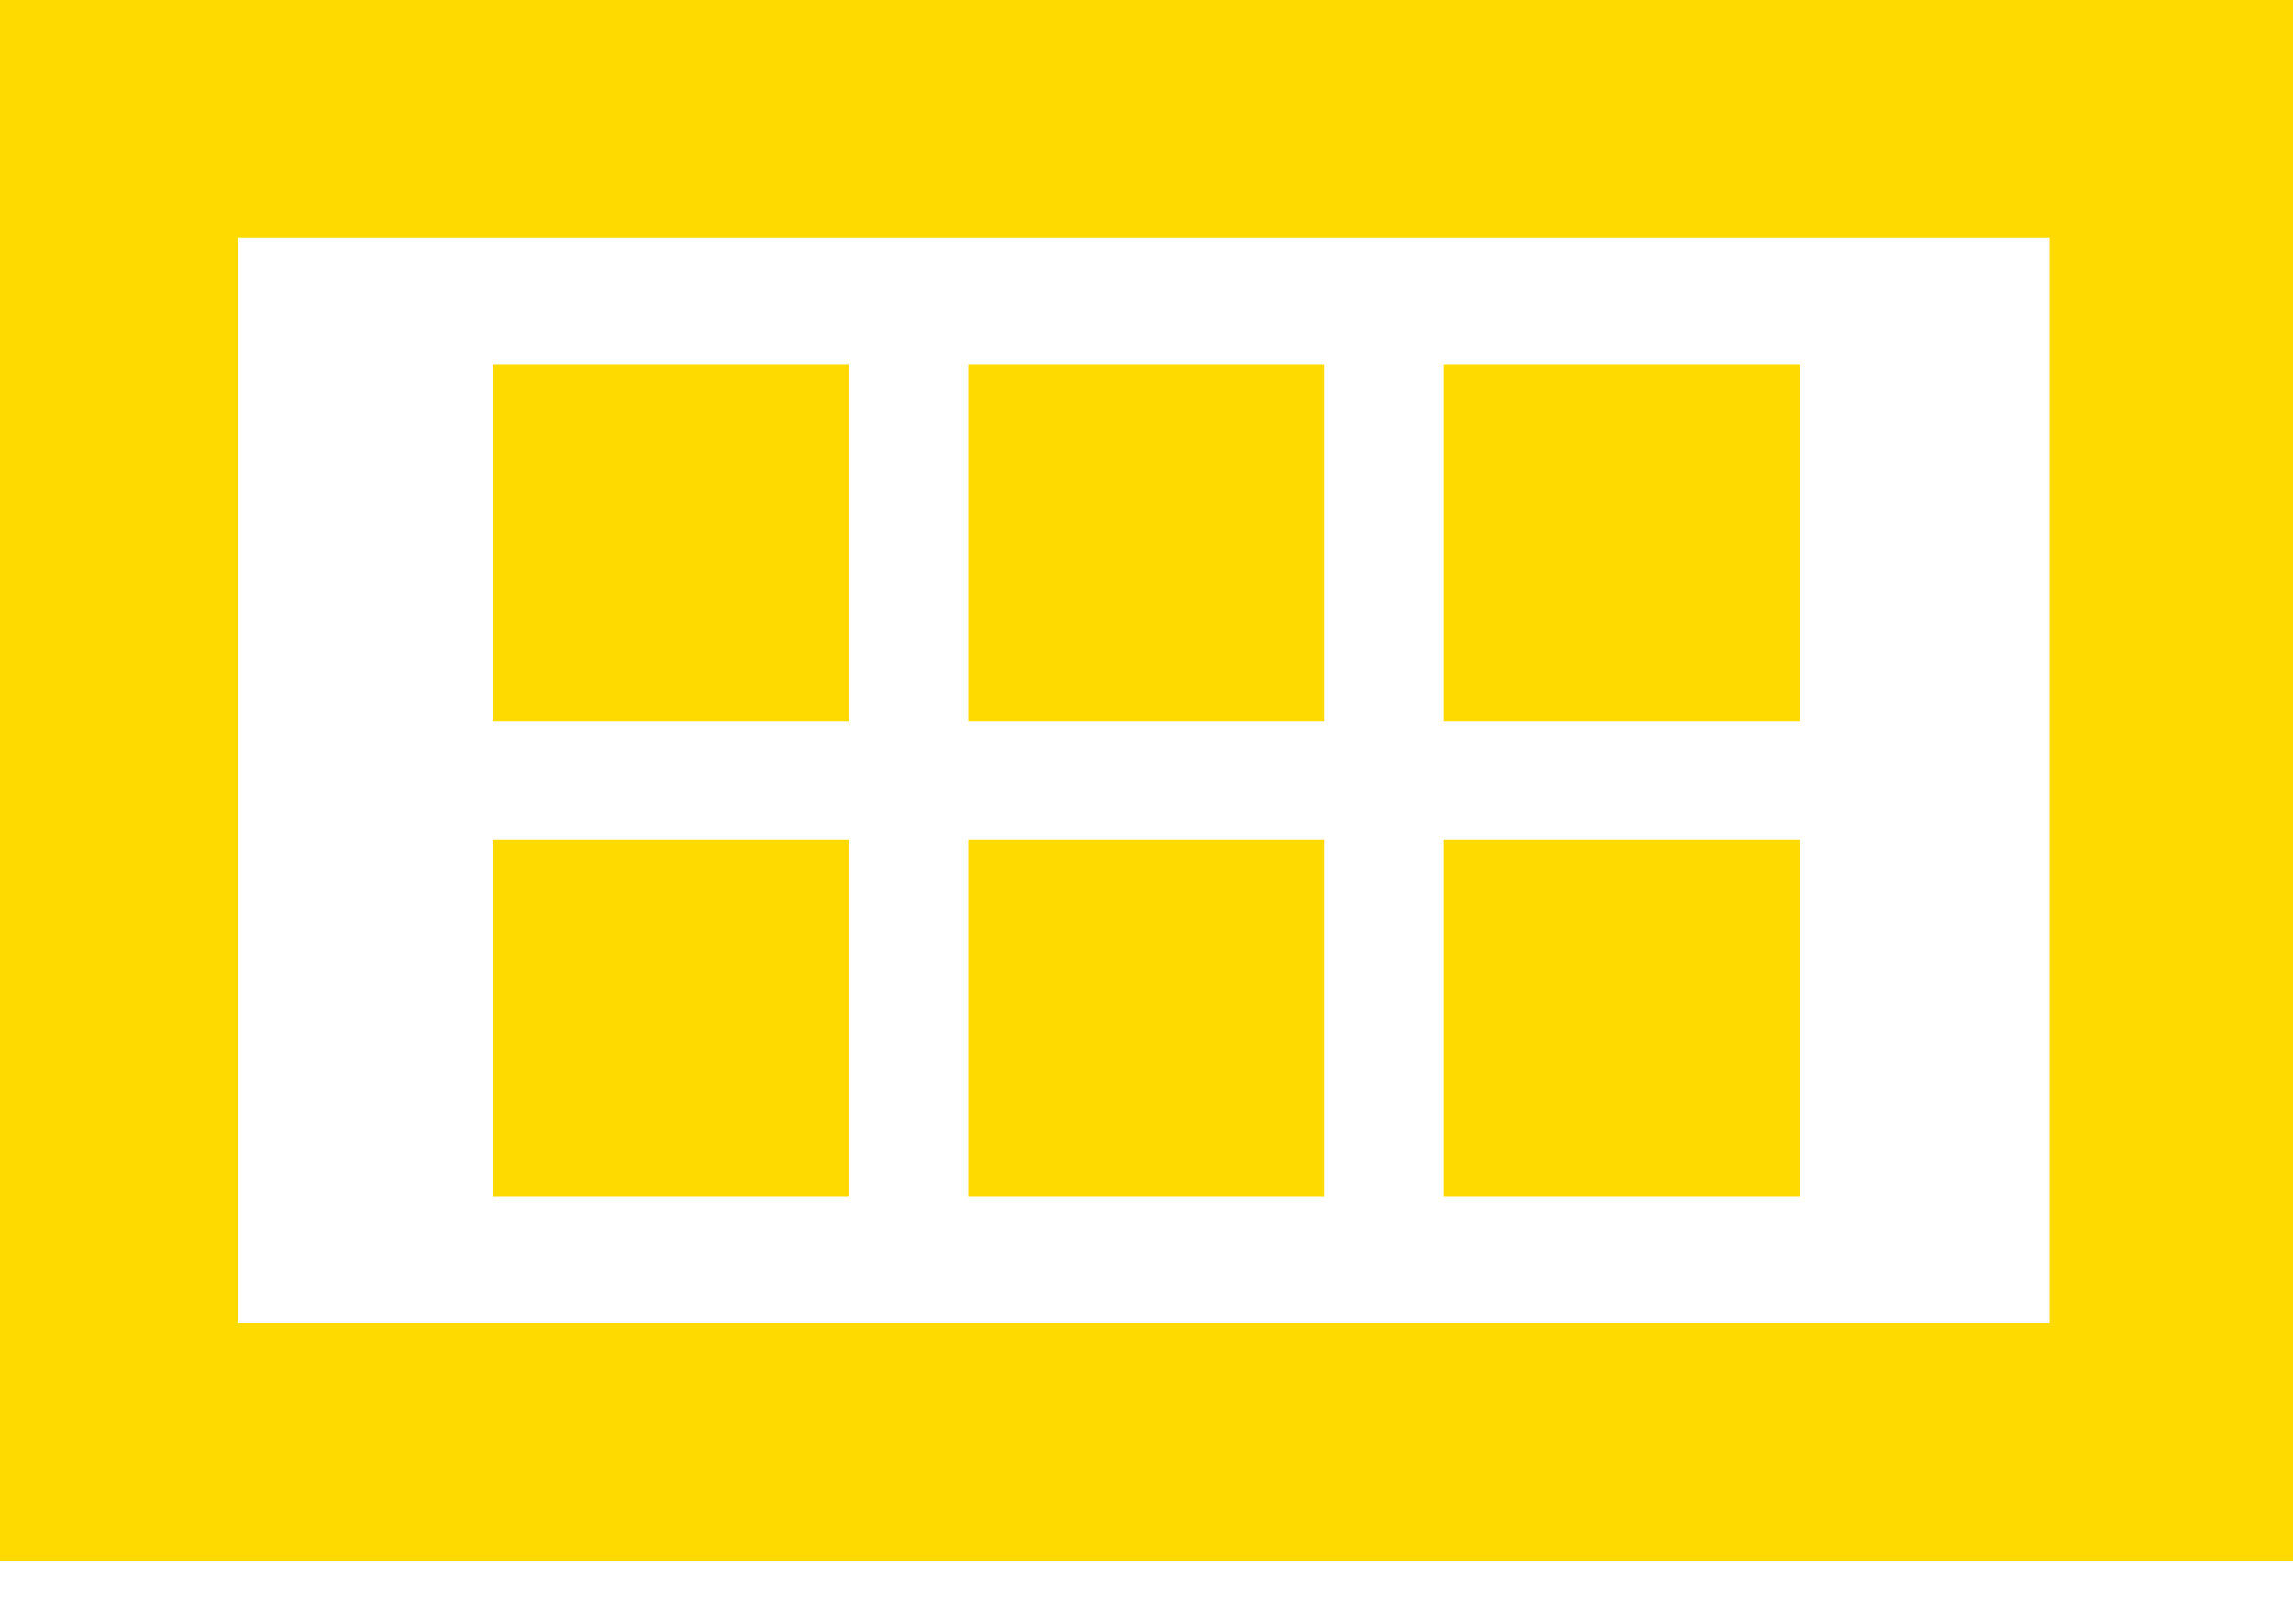 <svg width="24" height="17" viewBox="0 0 24 17" fill="none" xmlns="http://www.w3.org/2000/svg">
<path d="M24 0H0V16.339H23.998V13.853H2.489V2.484H21.451V13.853H21.406V16.339H24V0Z" fill="#FFDA00"/>
<path d="M18.839 3.816H15.107V7.548H18.839V3.816Z" fill="#FFDA00"/>
<path d="M8.889 8.791H5.157V12.523H8.889V8.791Z" fill="#FFDA00"/>
<path d="M8.889 3.816H5.157V7.548H8.889V3.816Z" fill="#FFDA00"/>
<path d="M18.839 8.791H15.107V12.523H18.839V8.791Z" fill="#FFDA00"/>
<path d="M13.865 3.816H10.133V7.548H13.865V3.816Z" fill="#FFDA00"/>
<path d="M13.865 8.791H10.133V12.523H13.865V8.791Z" fill="#FFDA00"/>
</svg>
